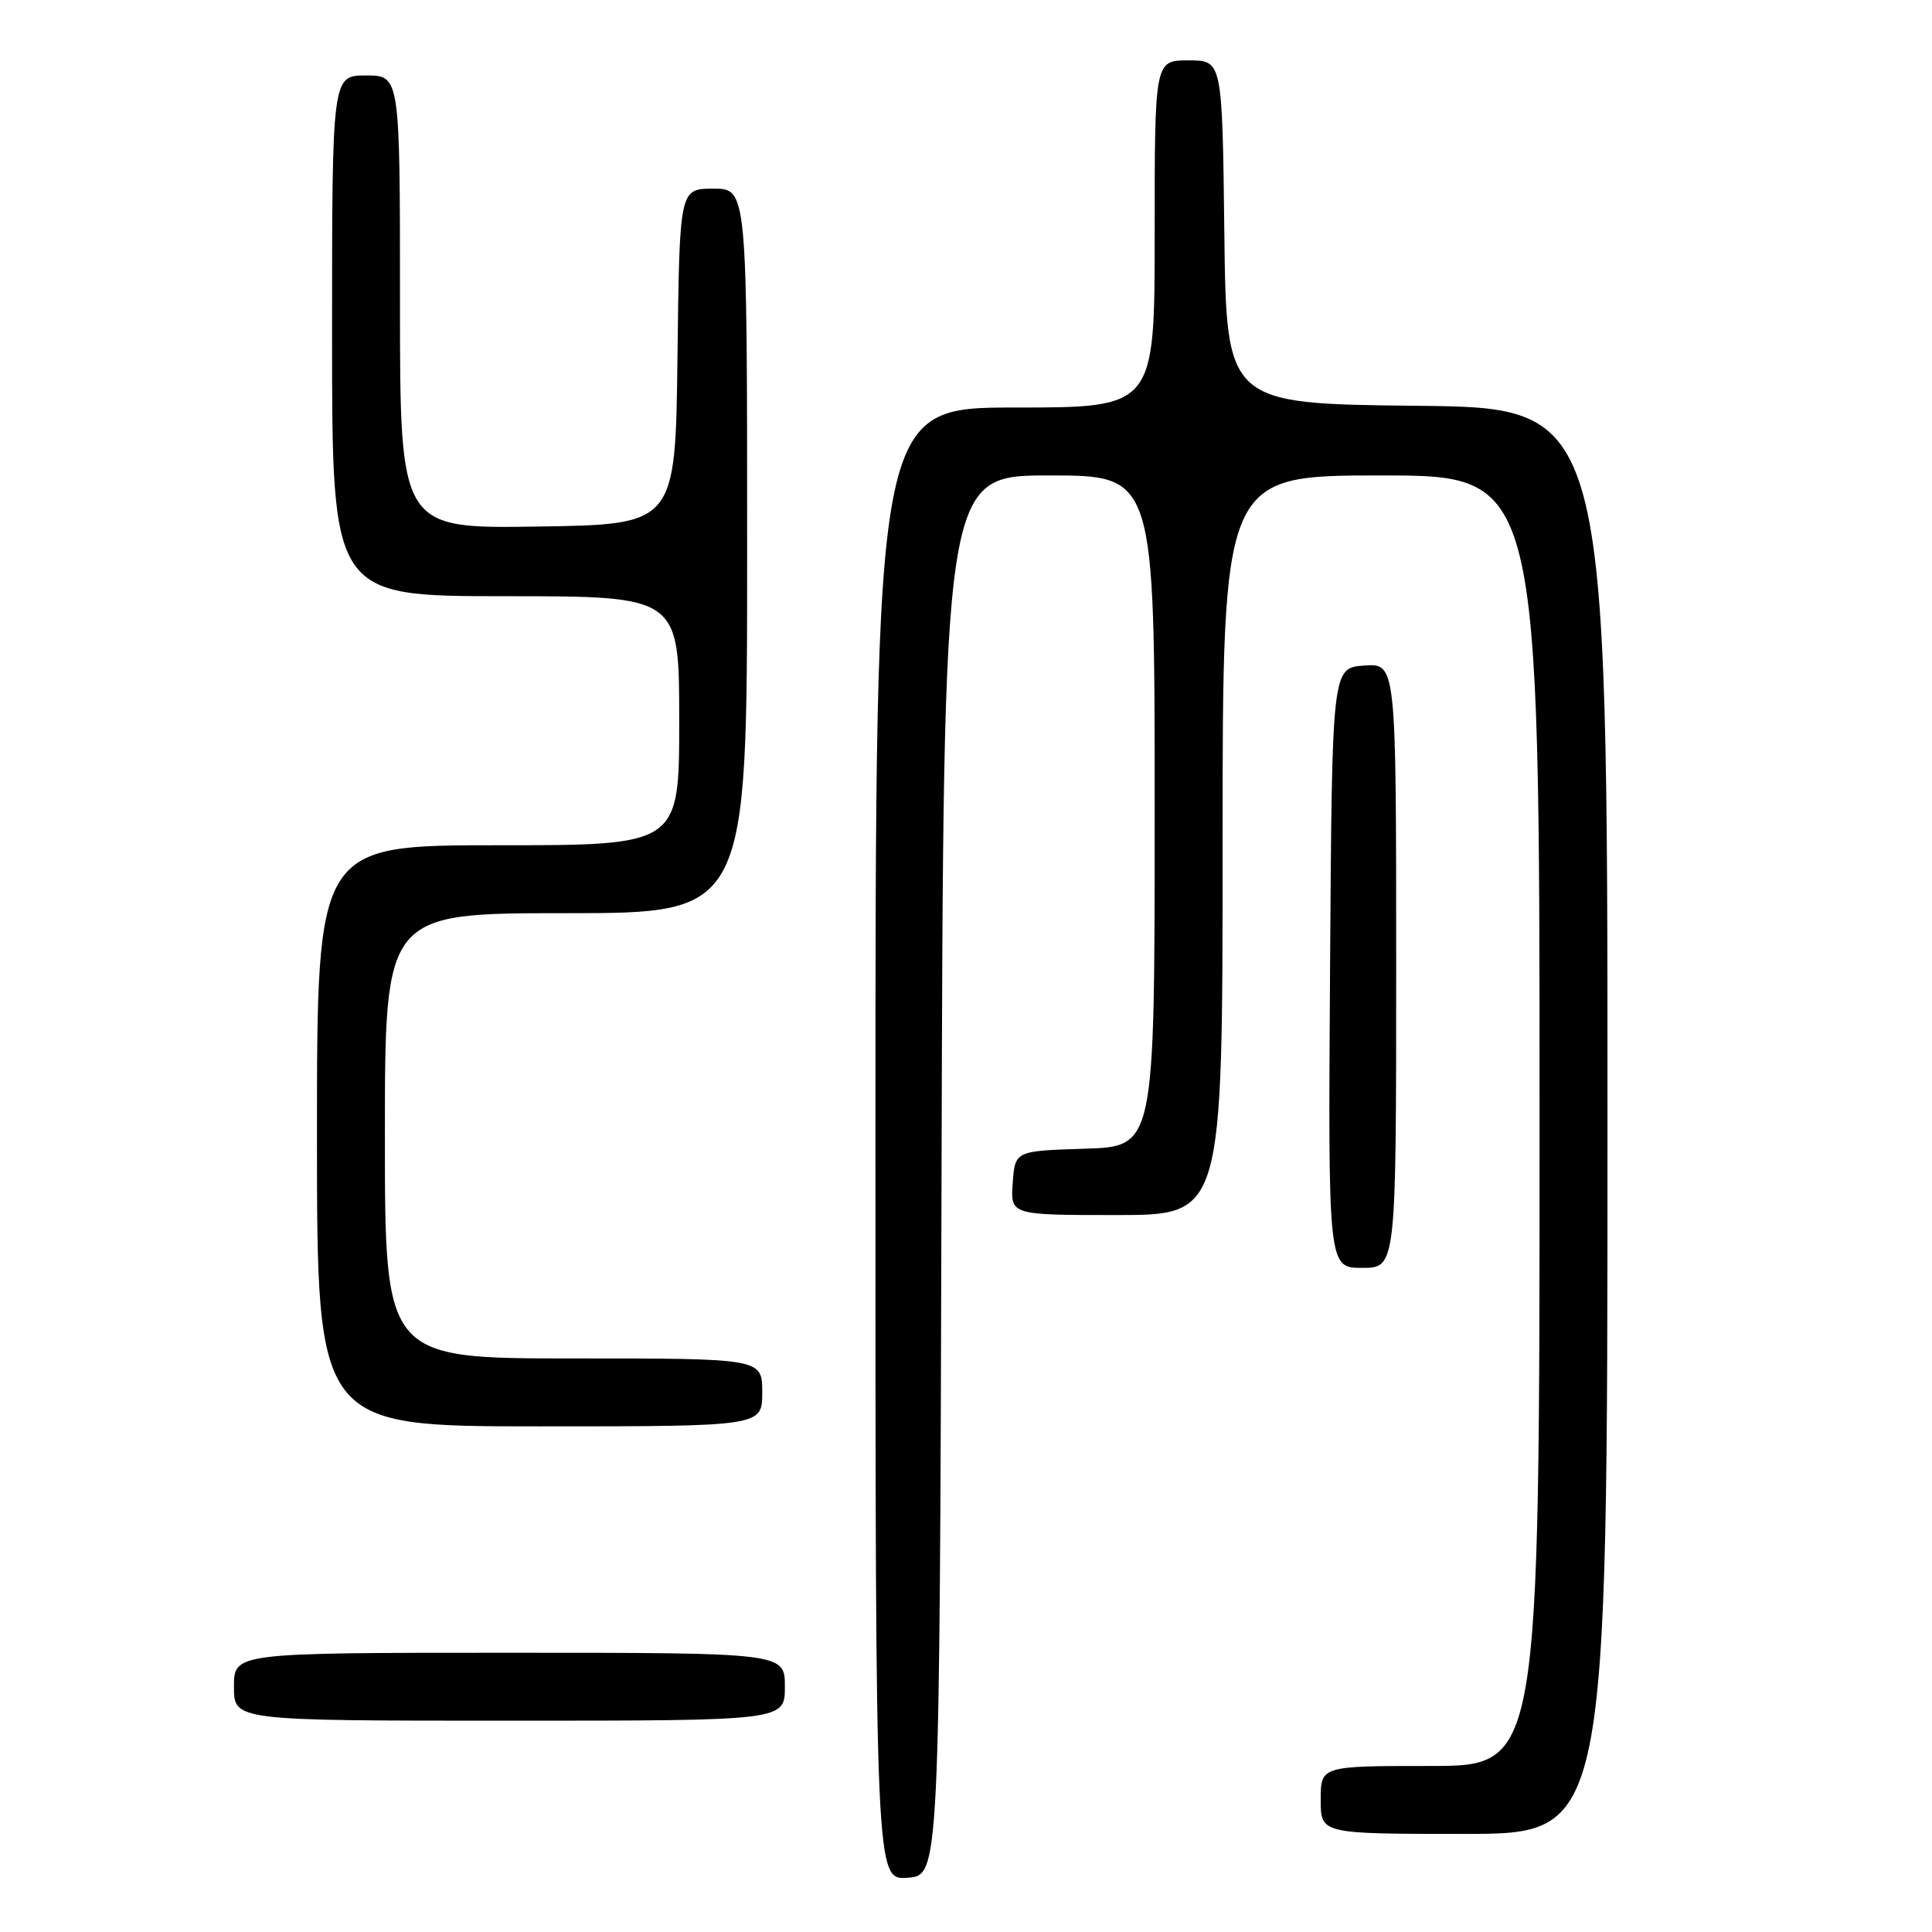 <?xml version="1.0" encoding="UTF-8" standalone="no"?>
<!DOCTYPE svg PUBLIC "-//W3C//DTD SVG 1.1//EN" "http://www.w3.org/Graphics/SVG/1.1/DTD/svg11.dtd" >
<svg xmlns="http://www.w3.org/2000/svg" xmlns:xlink="http://www.w3.org/1999/xlink" version="1.1" viewBox="0 0 256 256">
 <g >
 <path fill="currentColor"
d=" M 124.76 155.75 C 125.01 63.00 125.01 63.00 139.01 63.00 C 153.00 63.00 153.00 63.00 153.00 107.46 C 153.00 151.92 153.00 151.92 143.75 152.21 C 134.50 152.50 134.50 152.50 134.19 156.75 C 133.89 161.00 133.89 161.00 147.94 161.00 C 162.00 161.00 162.00 161.00 162.00 112.00 C 162.00 63.00 162.00 63.00 183.00 63.00 C 204.00 63.00 204.00 63.00 204.00 148.50 C 204.00 234.00 204.00 234.00 189.50 234.00 C 175.00 234.00 175.00 234.00 175.00 238.50 C 175.00 243.00 175.00 243.00 194.00 243.00 C 213.00 243.00 213.00 243.00 213.00 148.52 C 213.00 54.03 213.00 54.03 187.75 53.77 C 162.50 53.50 162.50 53.50 162.23 30.75 C 161.96 8.00 161.96 8.00 157.48 8.00 C 153.00 8.00 153.00 8.00 153.00 31.00 C 153.00 54.00 153.00 54.00 134.50 54.00 C 116.00 54.00 116.00 54.00 116.00 151.56 C 116.00 249.11 116.00 249.11 120.25 248.81 C 124.50 248.50 124.50 248.50 124.76 155.75 Z  M 104.00 223.50 C 104.00 219.00 104.00 219.00 67.50 219.00 C 31.00 219.00 31.00 219.00 31.00 223.50 C 31.00 228.00 31.00 228.00 67.50 228.00 C 104.00 228.00 104.00 228.00 104.00 223.50 Z  M 101.00 184.50 C 101.00 180.00 101.00 180.00 76.00 180.00 C 51.00 180.00 51.00 180.00 51.00 150.50 C 51.00 121.00 51.00 121.00 75.00 121.00 C 99.00 121.00 99.00 121.00 99.00 73.00 C 99.00 25.00 99.00 25.00 94.52 25.00 C 90.04 25.00 90.04 25.00 89.77 47.25 C 89.50 69.50 89.50 69.50 71.25 69.77 C 53.00 70.05 53.00 70.05 53.00 40.02 C 53.00 10.00 53.00 10.00 48.50 10.00 C 44.00 10.00 44.00 10.00 44.00 44.50 C 44.00 79.00 44.00 79.00 67.00 79.00 C 90.00 79.00 90.00 79.00 90.00 95.50 C 90.00 112.00 90.00 112.00 66.00 112.00 C 42.00 112.00 42.00 112.00 42.00 150.50 C 42.00 189.00 42.00 189.00 71.50 189.00 C 101.00 189.00 101.00 189.00 101.00 184.50 Z  M 185.00 127.94 C 185.00 87.89 185.00 87.89 180.75 88.19 C 176.50 88.50 176.50 88.50 176.24 128.25 C 175.98 168.00 175.98 168.00 180.49 168.00 C 185.00 168.00 185.00 168.00 185.00 127.94 Z "/>
</g>
</svg>